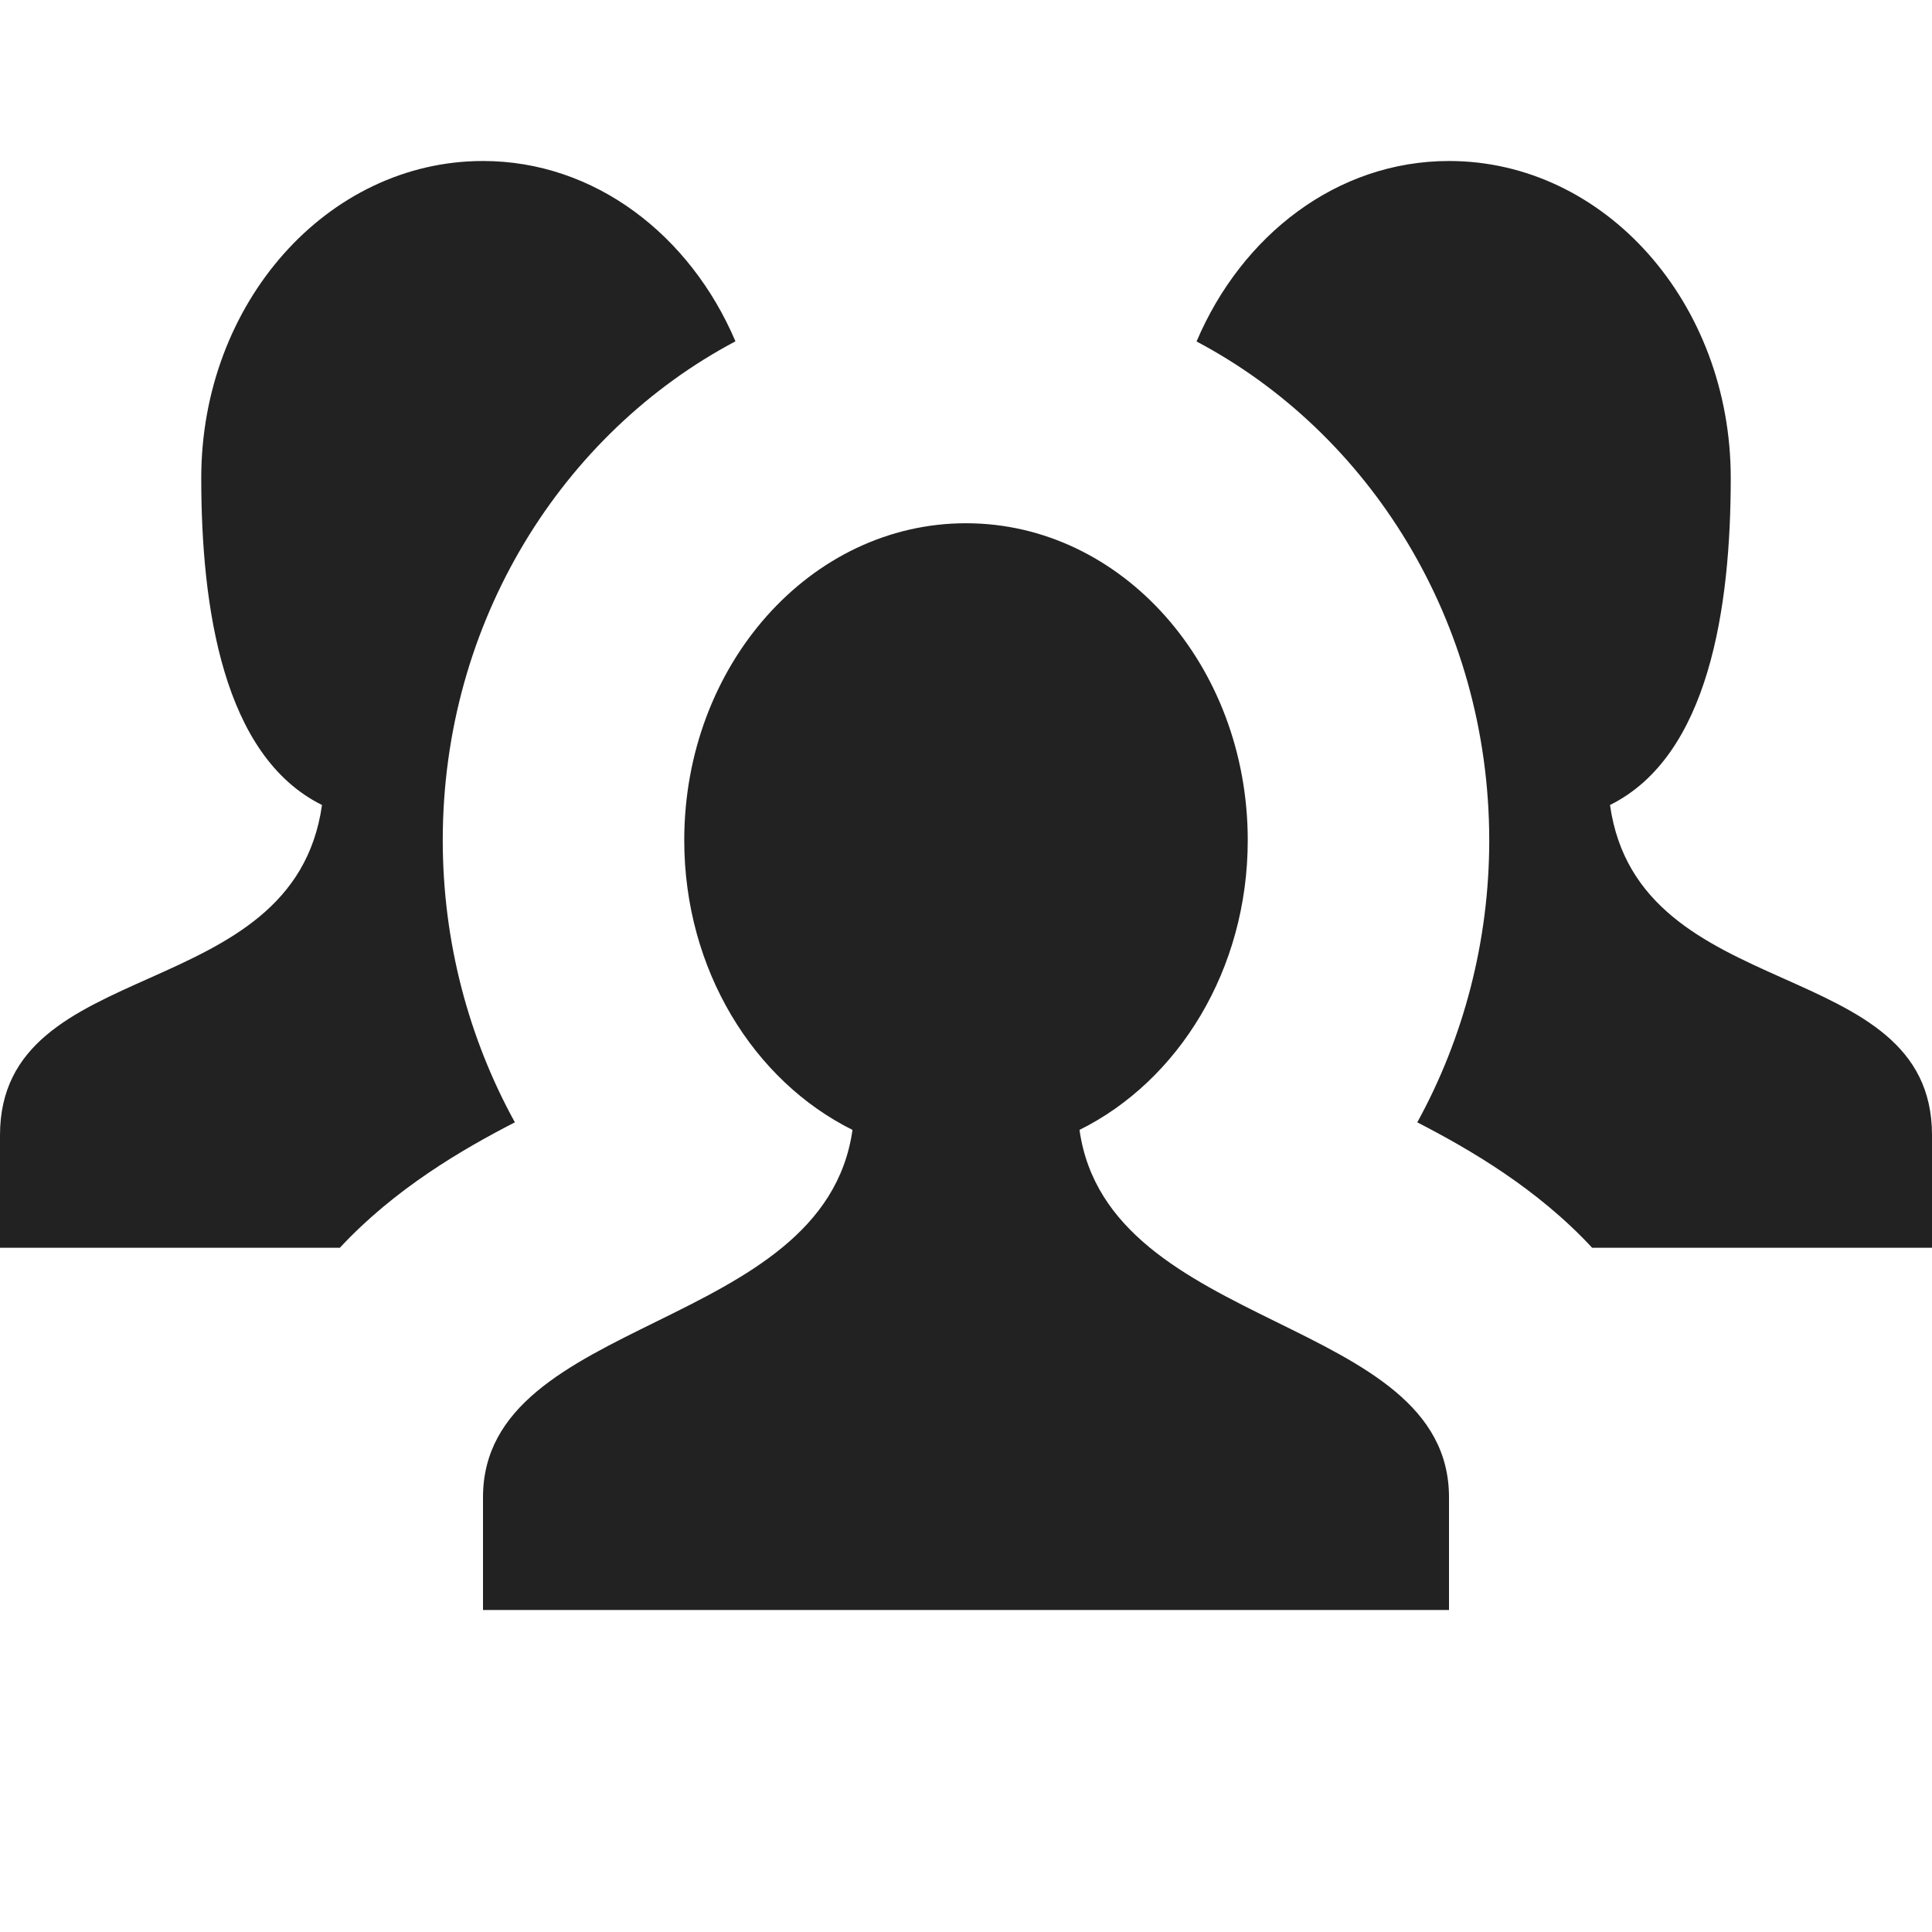 <svg width="12" height="12" viewBox="0 0 12 12" fill="none" xmlns="http://www.w3.org/2000/svg">
<g id="SVG" clip-path="url(#clip0_411_9995)">
<path id="Vector" d="M6.705 7.018C6.882 8.277 9 8.168 9 9.3V10H3V9.3C3 8.168 5.117 8.277 5.295 7.018C4.681 6.713 4.25 6.023 4.25 5.219C4.25 4.131 5.033 3.25 6 3.25C6.967 3.25 7.75 4.131 7.75 5.219C7.75 6.022 7.32 6.713 6.705 7.018ZM10 5C10.178 6.259 12 5.918 12 7.05V7.75H9.889C9.549 7.383 9.129 7.139 8.803 6.971C9.09 6.449 9.25 5.846 9.25 5.219C9.249 3.856 8.503 2.687 7.432 2.121C7.713 1.46 8.305 1 9 1C9.967 1 10.75 1.881 10.75 2.969C10.75 3.772 10.615 4.695 10 5ZM2.75 5.219C2.75 5.846 2.91 6.448 3.198 6.971C2.871 7.139 2.451 7.384 2.111 7.75H0V7.051C0 5.918 1.822 6.26 2 5C1.385 4.695 1.25 3.774 1.25 2.969C1.25 1.882 2.033 1 3 1C3.694 1 4.287 1.46 4.568 2.12C3.496 2.688 2.75 3.857 2.75 5.219Z" fill="#222222"/>
</g>
<defs>
<clipPath id="clip0_411_9995">
<rect width="12" height="12" fill="white"/>
</clipPath>
</defs>
</svg>
